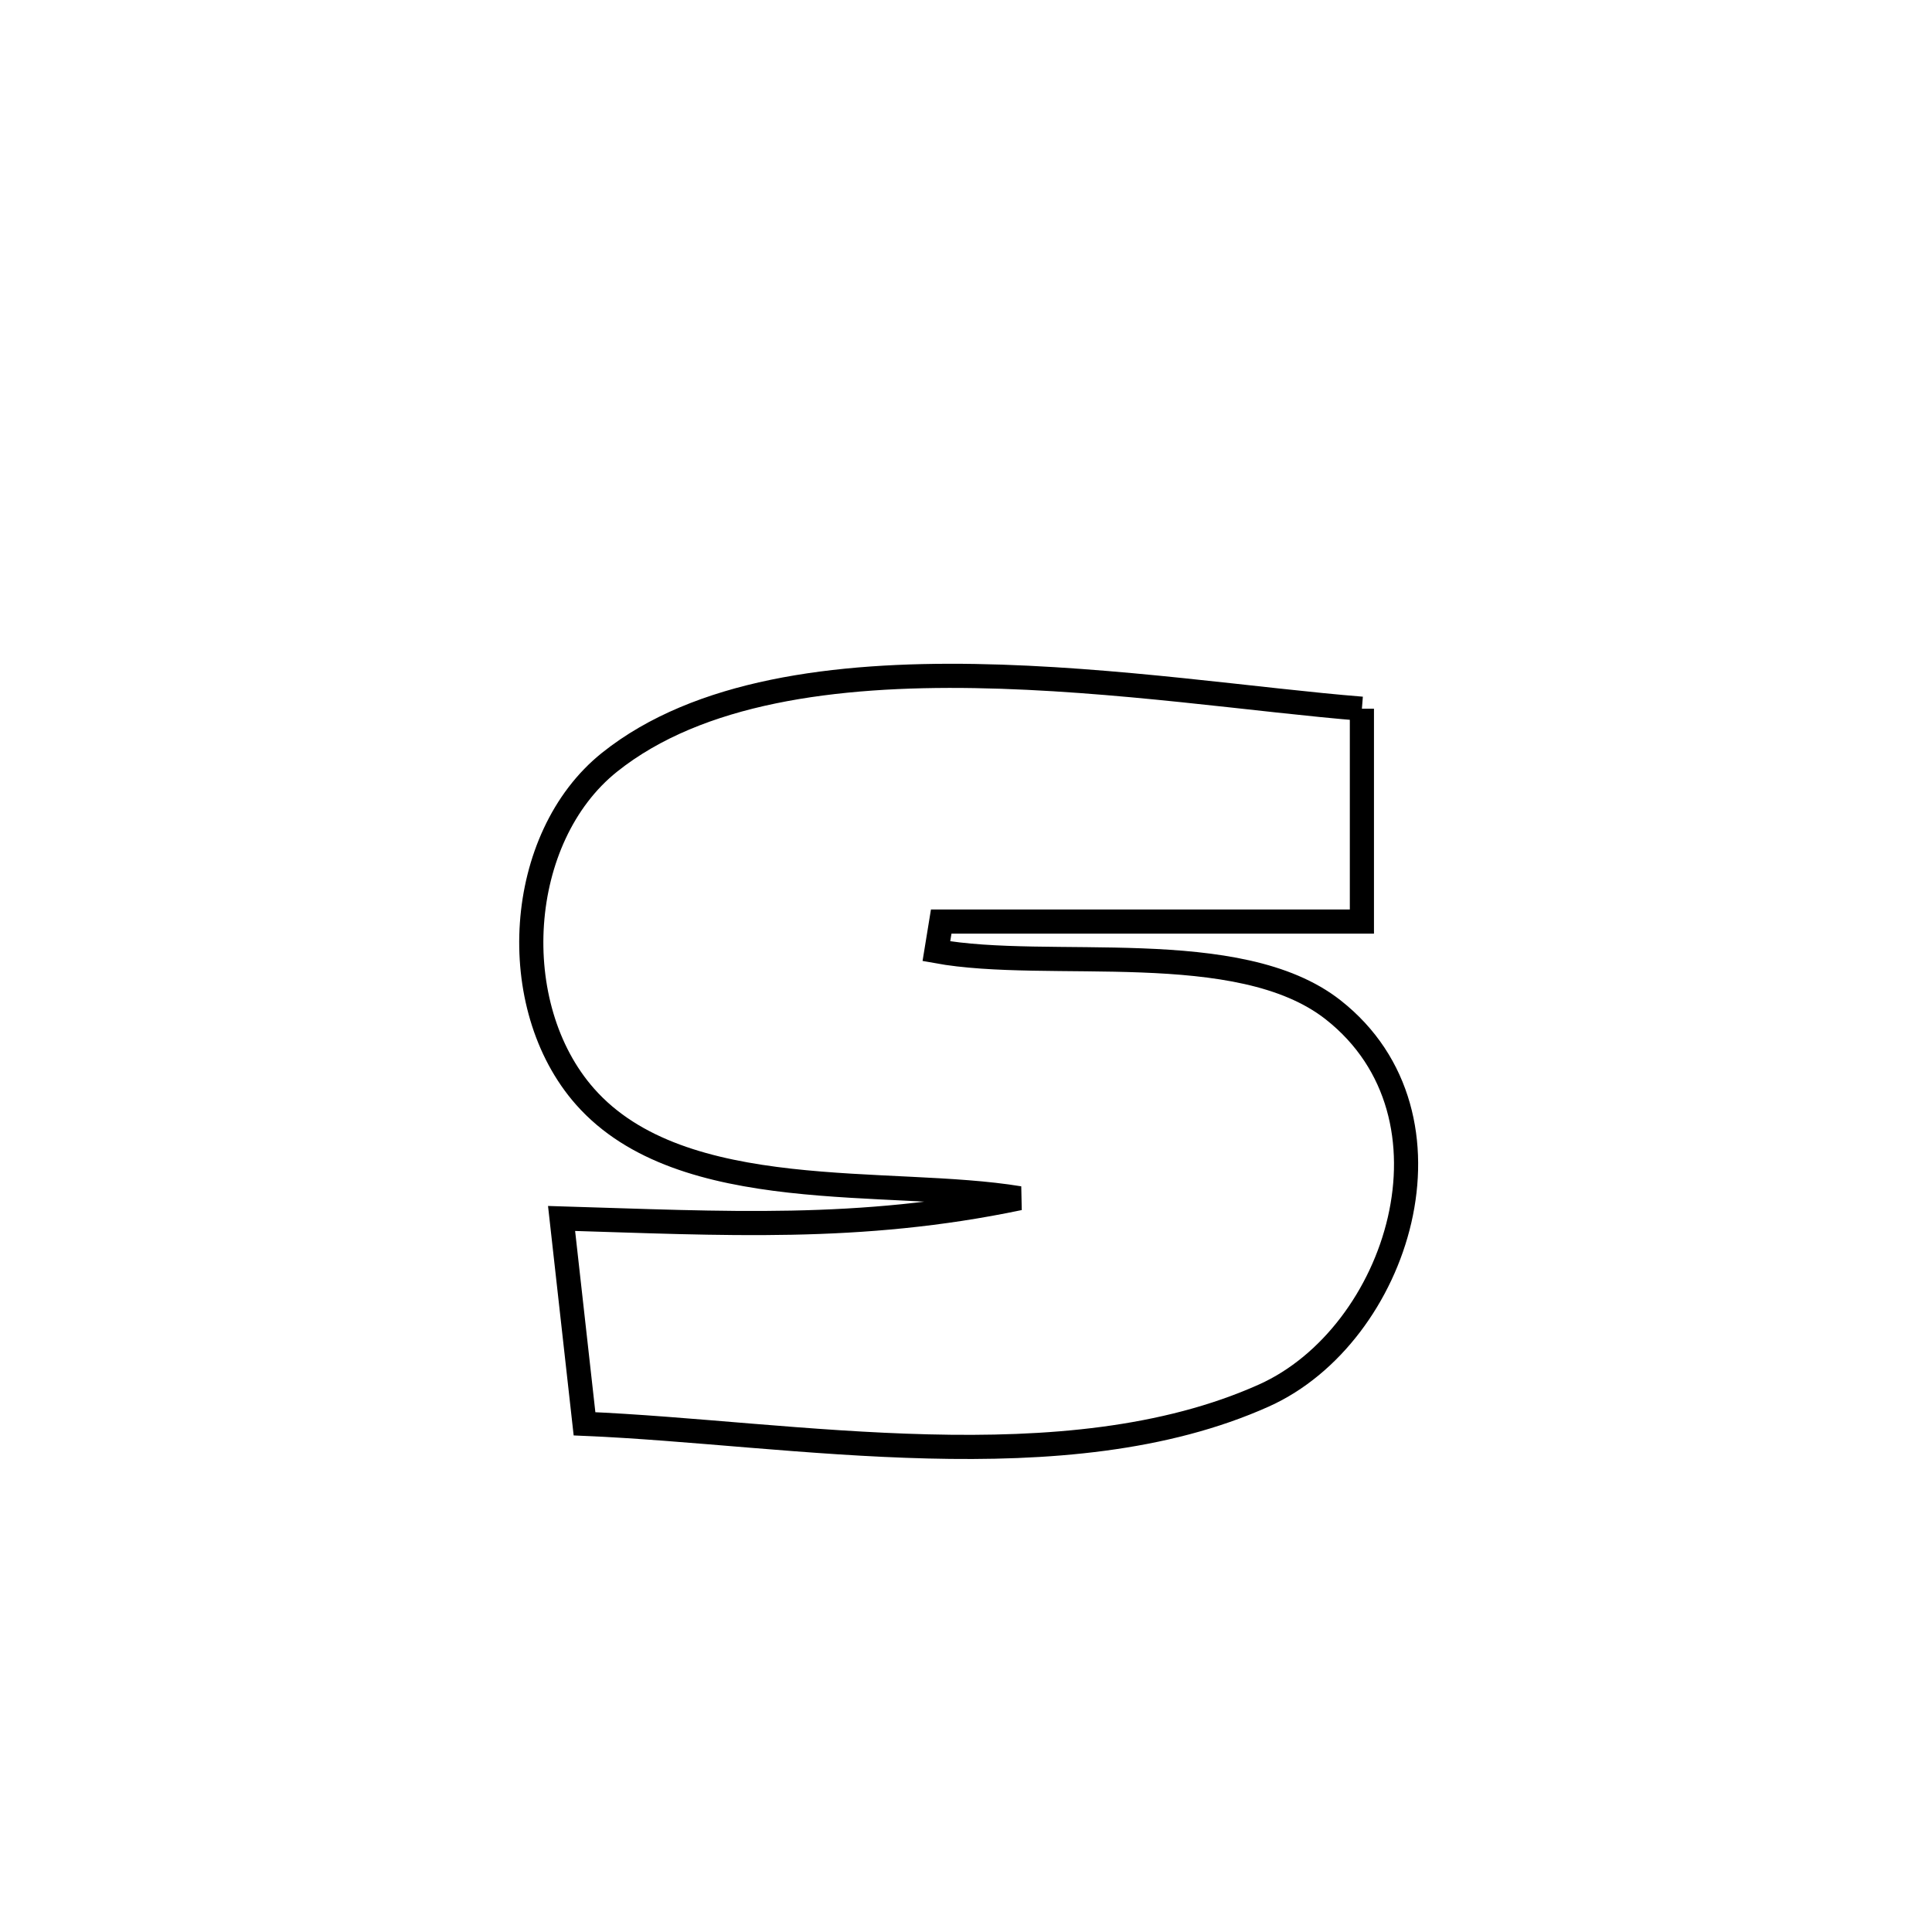 <svg xmlns="http://www.w3.org/2000/svg" viewBox="0.0 0.0 24.0 24.0" height="200px" width="200px"><path fill="none" stroke="black" stroke-width=".3" stroke-opacity="1.0"  filling="0" d="M16.918 8.804 L16.918 8.804 C16.918 9.686 16.918 10.567 16.918 11.448 L16.918 11.448 C15.176 11.448 13.434 11.448 11.692 11.448 L11.692 11.448 C11.672 11.57 11.652 11.693 11.632 11.816 L11.632 11.816 C13.034 12.072 15.387 11.623 16.56 12.544 C18.241 13.864 17.369 16.586 15.702 17.335 C14.467 17.889 13.006 18.005 11.529 17.968 C10.052 17.932 8.559 17.742 7.261 17.687 L7.261 17.687 C7.166 16.837 7.071 15.986 6.976 15.136 L6.976 15.136 C8.994 15.196 10.679 15.3 12.662 14.885 L12.662 14.885 C11.054 14.62 8.475 14.989 7.268 13.623 C6.273 12.497 6.401 10.404 7.573 9.468 C8.678 8.586 10.373 8.369 12.113 8.398 C13.853 8.427 15.637 8.702 16.918 8.804 L16.918 8.804"></path></svg>